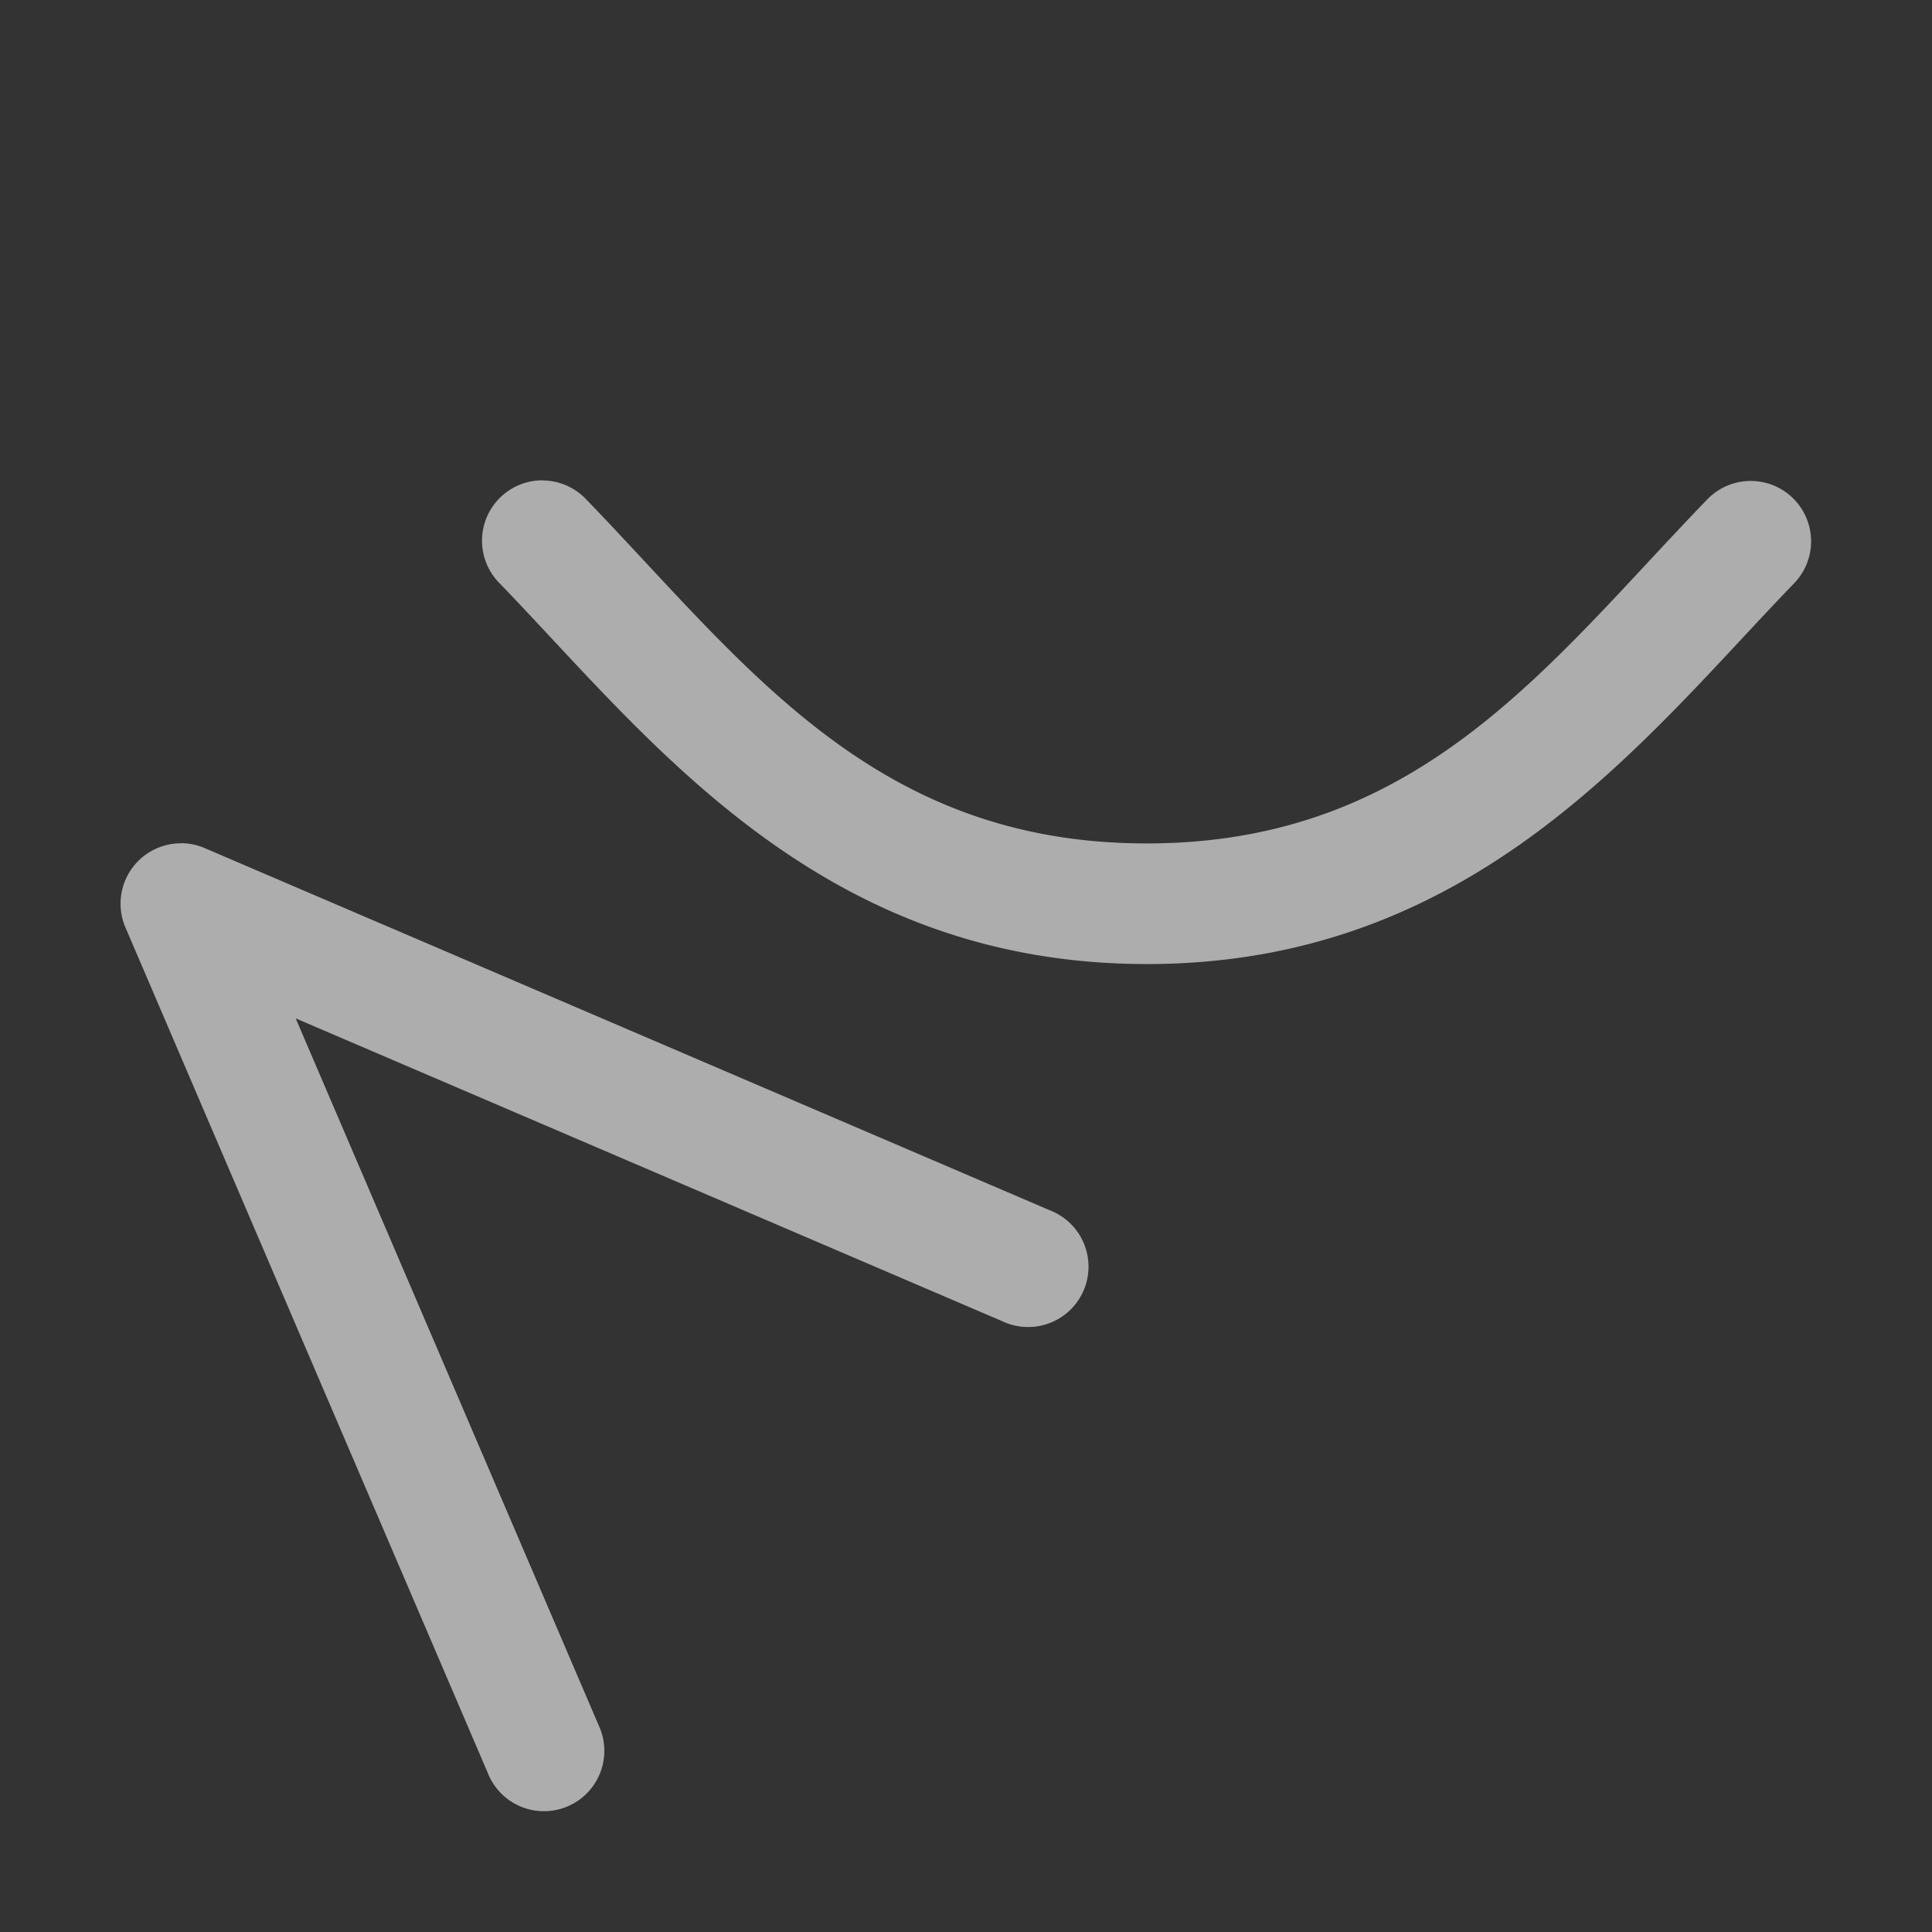 <svg height="1600" viewBox="0 0 1600 1600" width="1600" xmlns="http://www.w3.org/2000/svg" xmlns:inkscape="http://www.inkscape.org/namespaces/inkscape" xmlns:sodipodi="http://sodipodi.sourceforge.net/DTD/sodipodi-0.dtd"><rect x="0" y="0" width="1600" height="1600" fill="#333333" stroke="none"/><sodipodi:namedview pagecolor="#303030" showgrid="true"><inkscape:grid id="grid5" units="px" spacingx="100" spacingy="100" color="#4772b3" opacity="0.2" visible="true" /></sodipodi:namedview><g fill="#fff"><g enable-background="new" transform="matrix(100 0 0 100 -15100.212 -13601.61)"><path d="m155.502 139.994a.5.5 0 0 0 -.361.854c1.233 1.275 2.634 3.152 5.359 3.152s4.127-1.878 5.359-3.152a.5.5 0 1 0 -.719-.695c-1.306 1.35-2.366 2.848-4.641 2.848s-3.335-1.497-4.641-2.848a.5.5 0 0 0 -.357-.158z" opacity=".6"/><path d="m152.502 143a.5.5 0 0 0 -.461.697l3 7a.5.5 0 1 0 .918-.395l-2.508-5.852 5.852 2.508a.5.5 0 1 0 .395-.918l-7-3a.5.5 0 0 0 -.195-.041z" opacity=".6"/></g></g></svg>
